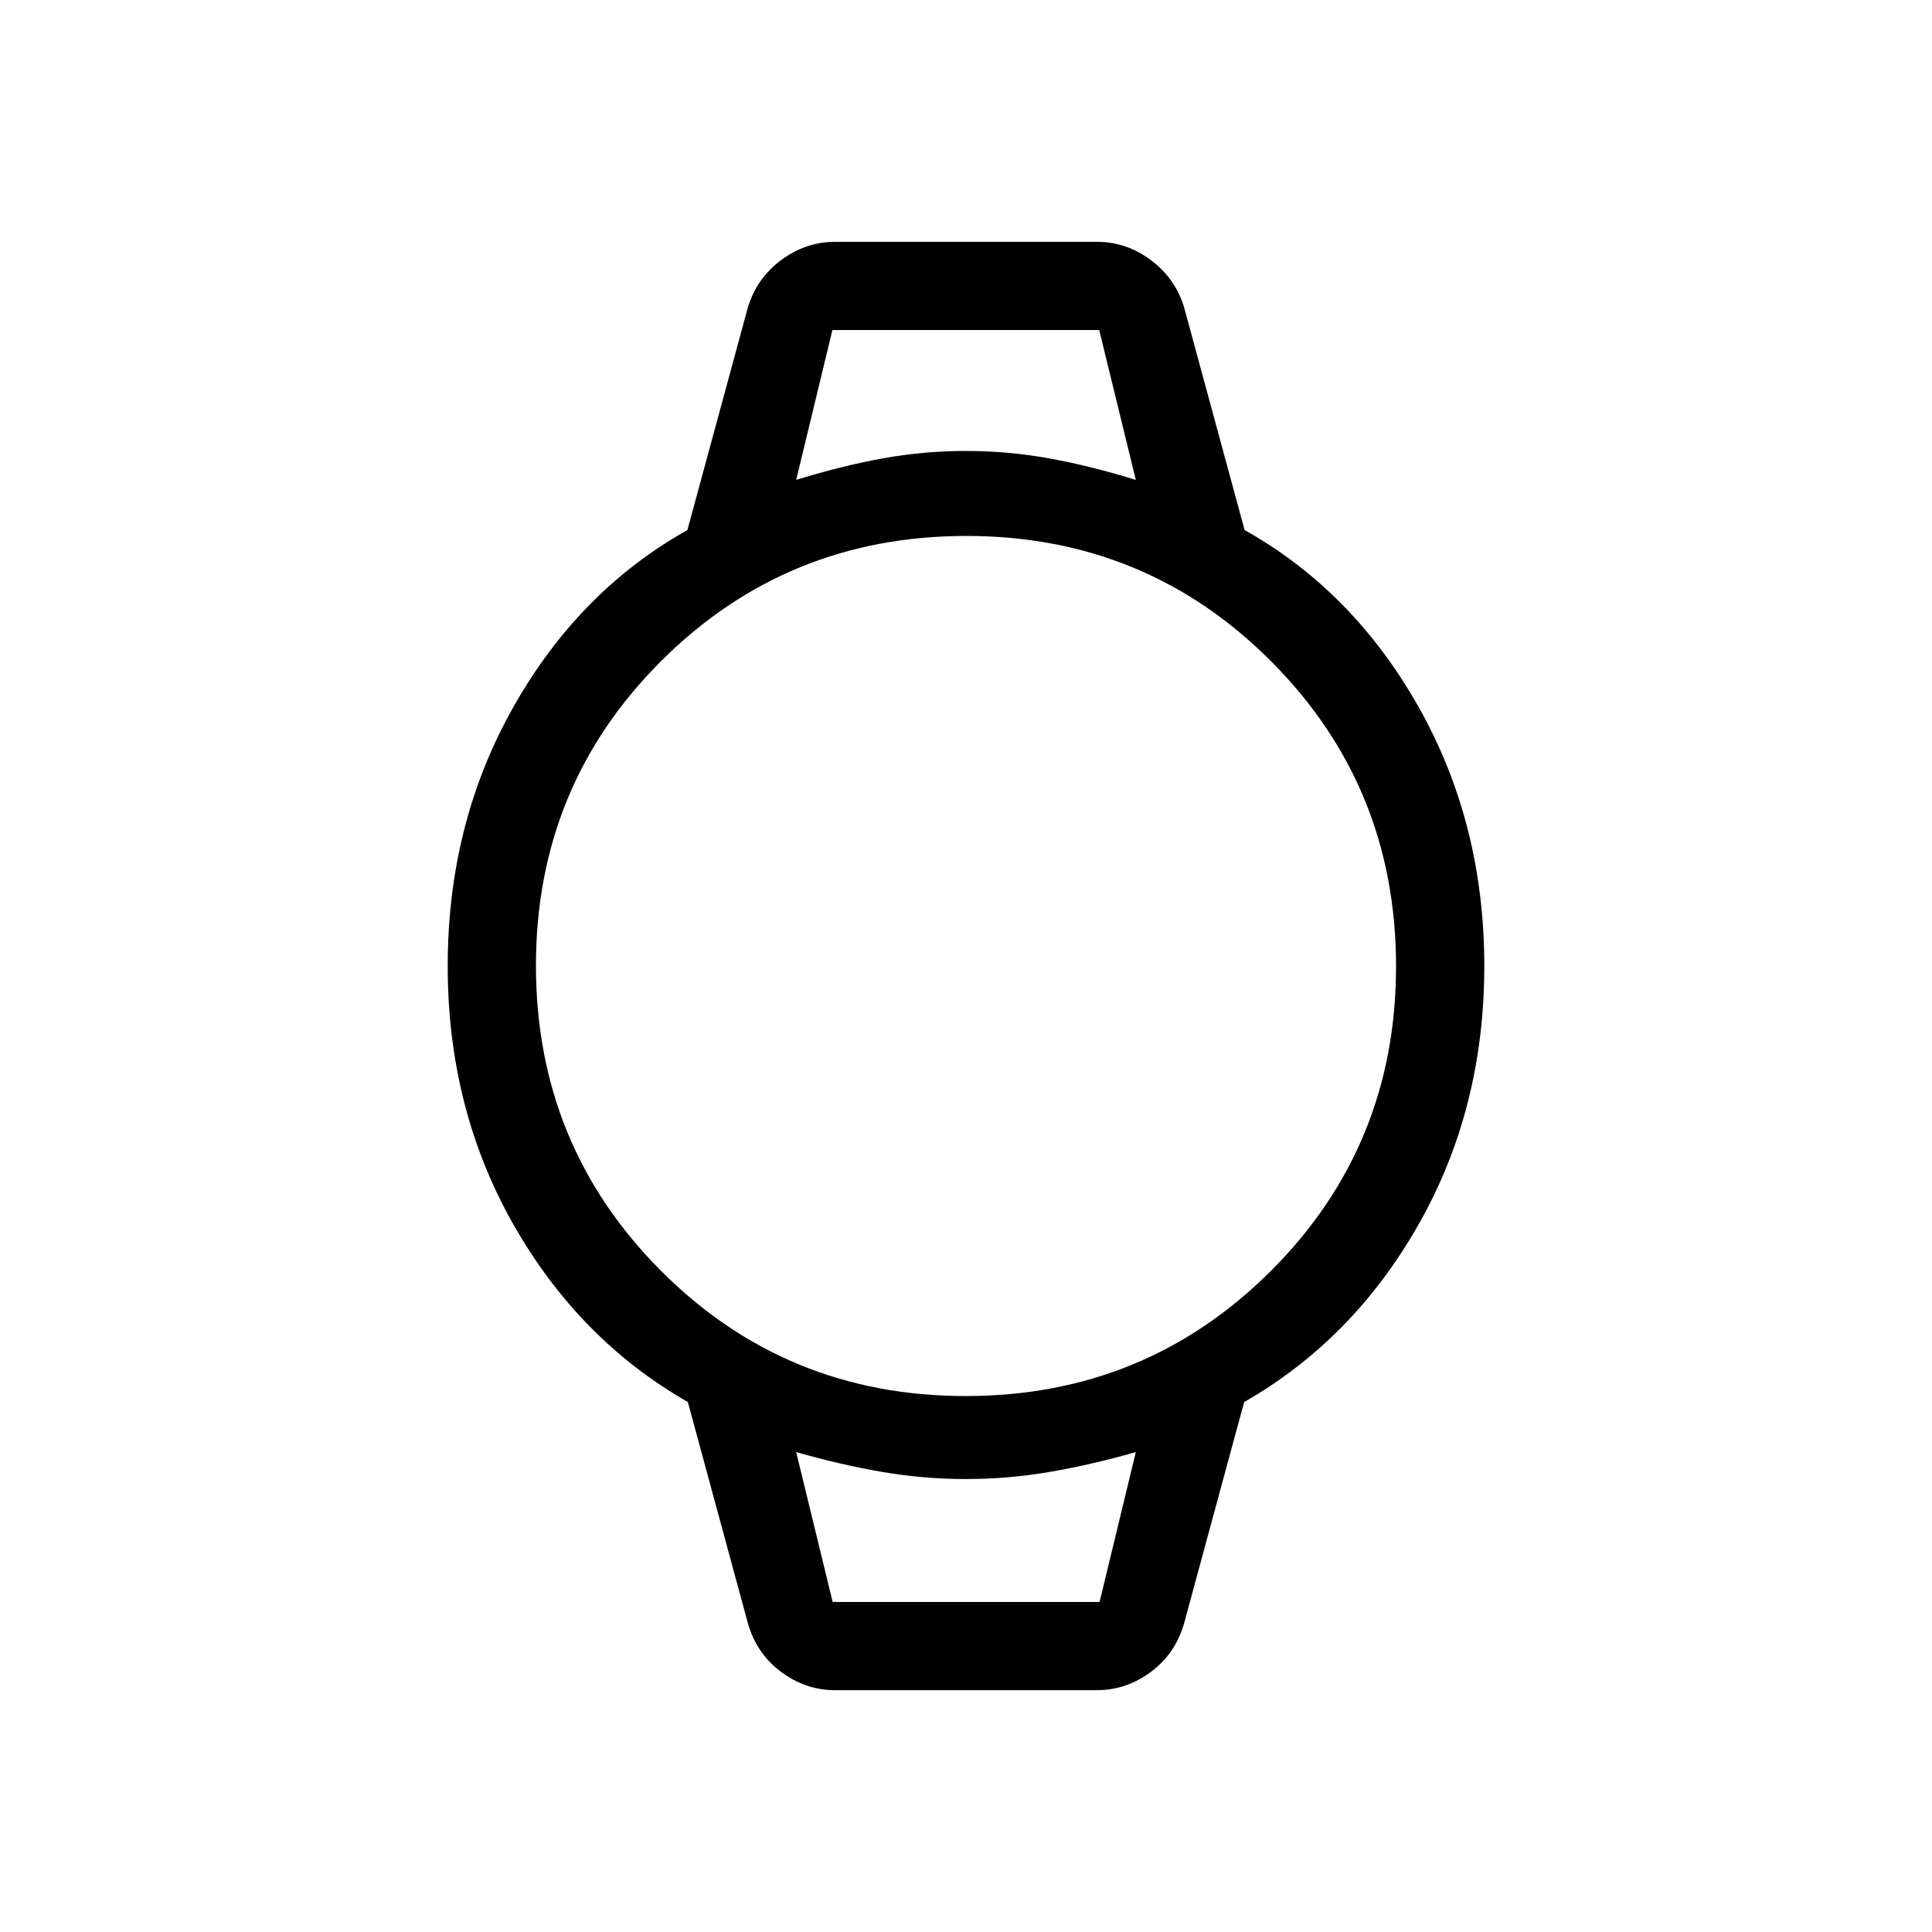 <svg xmlns="http://www.w3.org/2000/svg" height="48" viewBox="0 -960 960 960" width="48"><path d="M414.92-120.16q-14.54 0-26.75-9.05-12.22-9.06-16.55-24.21l-29.84-109.92q-54.26-31.04-86.79-88.45-32.53-57.4-32.53-128.21t32.58-128.6q32.58-57.78 86.52-88.02l30.06-110.65q4.41-14.49 16.58-23.53 12.18-9.04 26.72-9.04h130.16q14.54 0 26.72 9.04 12.17 9.04 16.58 23.53l30.06 110.65q53.94 30.24 86.52 88.02 32.58 57.79 32.58 128.6t-32.53 128.21q-32.53 57.41-86.79 88.45l-29.84 109.92q-4.33 15.15-16.55 24.21-12.21 9.05-26.75 9.05H414.92Zm64.91-146.15q89.31 0 151.59-62.1 62.27-62.11 62.27-151.42 0-89.31-62.1-151.59-62.11-62.27-151.42-62.27-89.31 0-151.59 62.1-62.27 62.11-62.27 151.42 0 89.31 62.1 151.59 62.11 62.27 151.42 62.27Zm-84.21-455.23q22.61-7 43-10.69 20.39-3.69 41.35-3.69t41.35 3.69q20.39 3.69 43.06 10.69L546.2-796H413.62l-18 74.46ZM413.75-164h132.63l18-74.46q-22.44 6.38-42.93 9.88-20.5 3.5-41.48 3.5-20.98 0-41.47-3.5-20.5-3.5-42.88-9.88L413.75-164Zm-18.13-632H564.38 395.62Zm18.12 632h-18.12 168.76H413.74Z"/></svg>